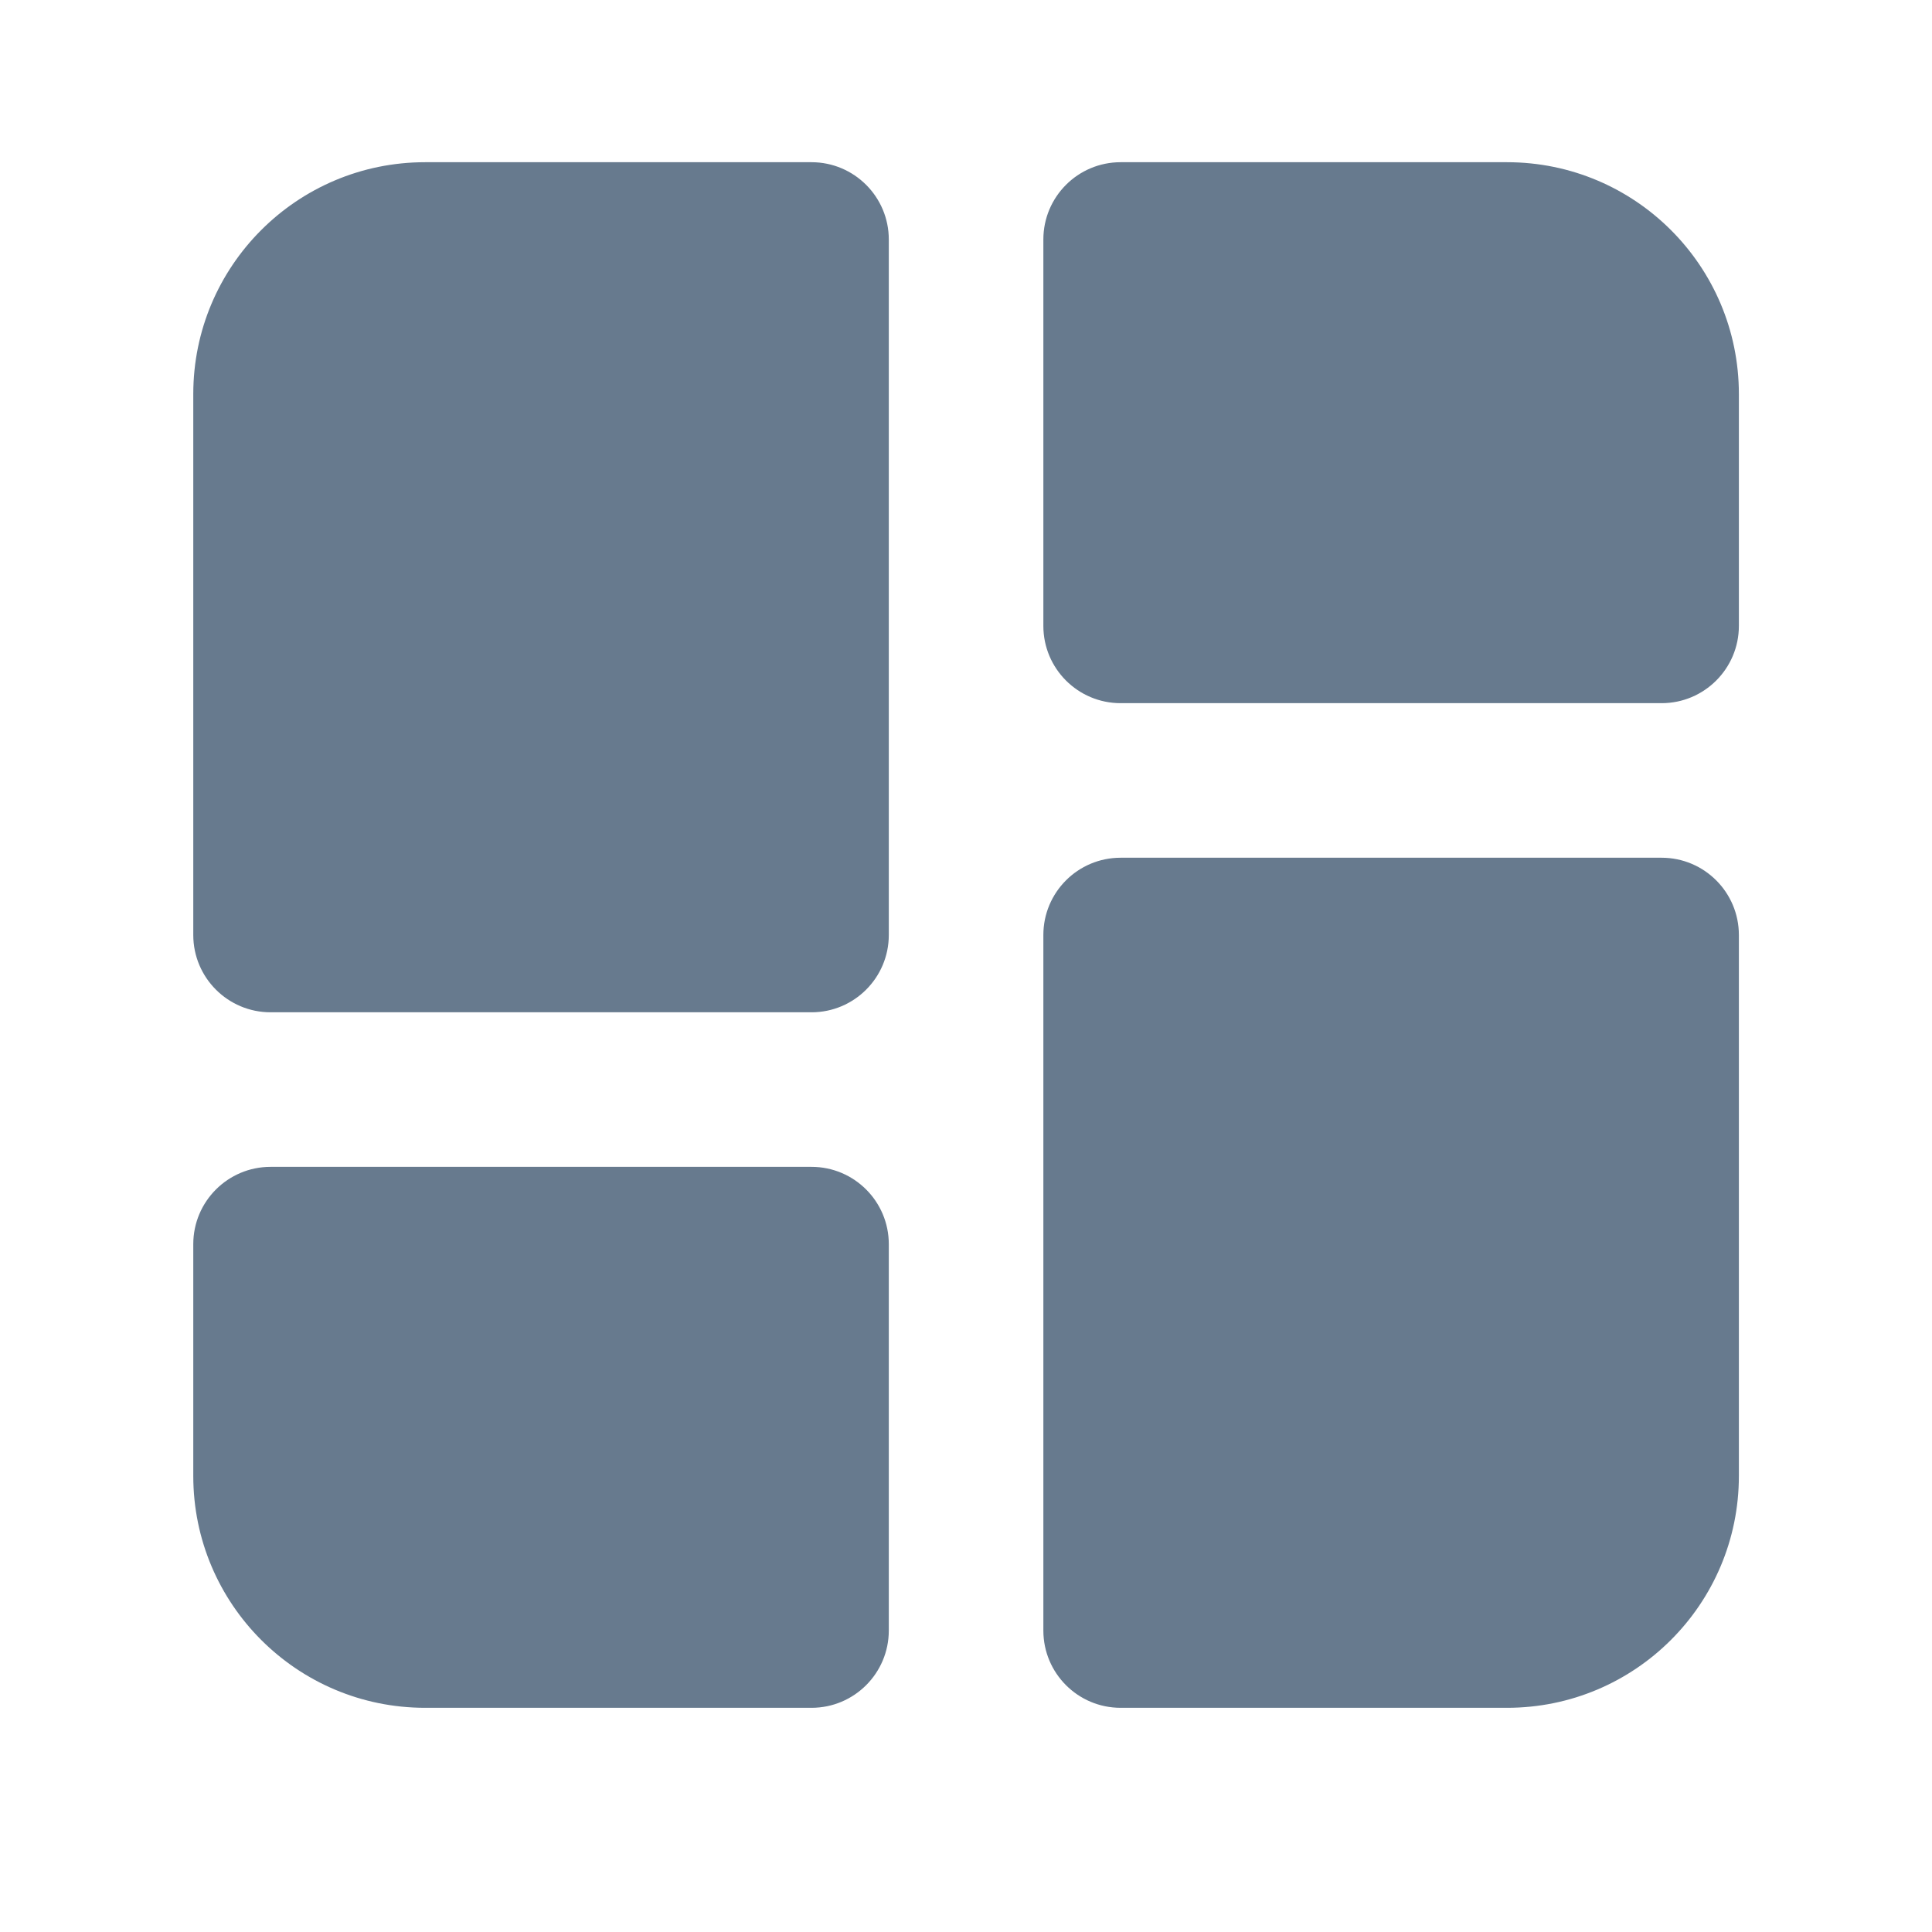 <svg width="25" height="25" viewBox="0 0 25 25" fill="none" xmlns="http://www.w3.org/2000/svg">
<path fill-rule="evenodd" clip-rule="evenodd" d="M5.501 2.099C3.844 2.099 2.501 3.442 2.501 5.099V12.099C2.501 12.651 2.949 13.099 3.501 13.099H10.501C11.053 13.099 11.501 12.651 11.501 12.099V3.099C11.501 2.547 11.053 2.099 10.501 2.099H5.501Z" fill="#677A8E"/>
<path fill-rule="evenodd" clip-rule="evenodd" d="M3.501 15.099C2.949 15.099 2.501 15.547 2.501 16.099V19.099C2.501 20.756 3.844 22.099 5.501 22.099H10.501C11.053 22.099 11.501 21.651 11.501 21.099V16.099C11.501 15.547 11.053 15.099 10.501 15.099H3.501Z" fill="#677A8E"/>
<path fill-rule="evenodd" clip-rule="evenodd" d="M13.501 12.099C13.501 11.547 13.948 11.099 14.501 11.099H21.501C22.053 11.099 22.501 11.547 22.501 12.099V19.099C22.501 20.756 21.158 22.099 19.501 22.099H14.501C13.948 22.099 13.501 21.651 13.501 21.099V12.099Z" fill="#677A8E"/>
<path fill-rule="evenodd" clip-rule="evenodd" d="M14.501 2.099C13.948 2.099 13.501 2.547 13.501 3.099V8.099C13.501 8.651 13.948 9.099 14.501 9.099H21.501C22.053 9.099 22.501 8.651 22.501 8.099V5.099C22.501 3.442 21.158 2.099 19.501 2.099H14.501Z" fill="#677A8E"/>
</svg>
